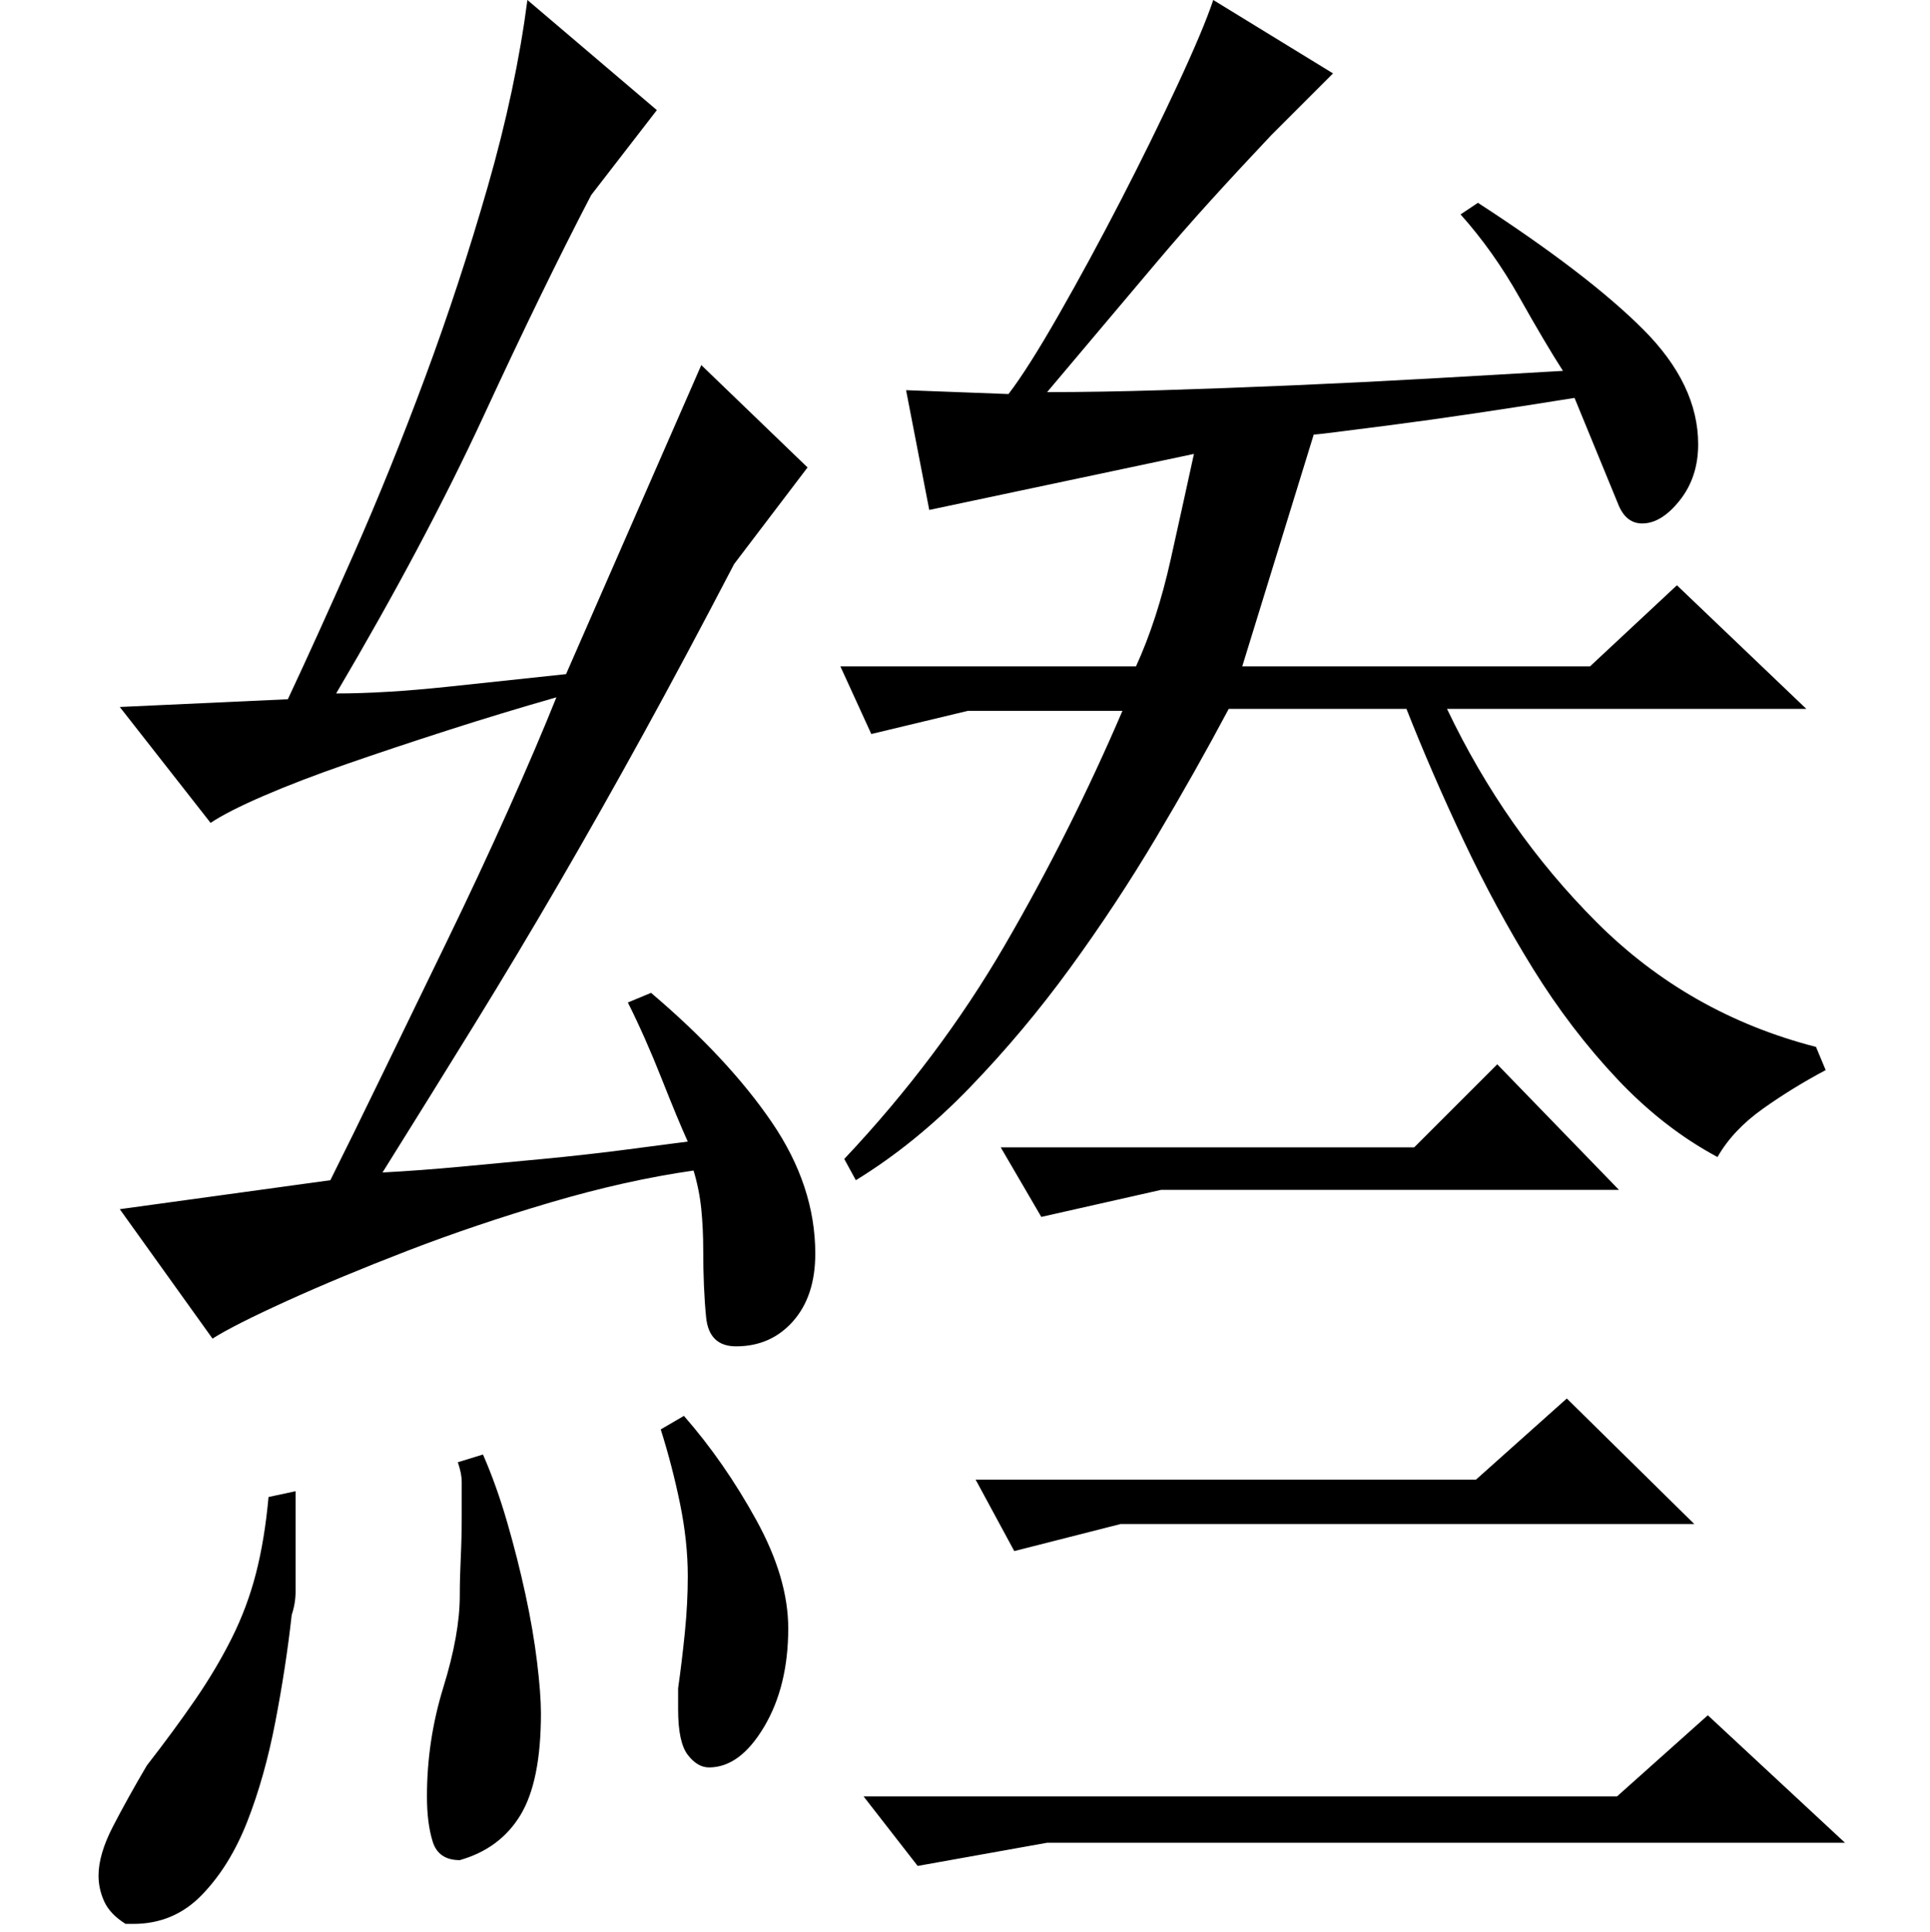 <?xml version="1.0" standalone="no"?>
<!DOCTYPE svg PUBLIC "-//W3C//DTD SVG 1.1//EN" "http://www.w3.org/Graphics/SVG/1.1/DTD/svg11.dtd" >
<svg xmlns="http://www.w3.org/2000/svg" xmlns:xlink="http://www.w3.org/1999/xlink" version="1.1" viewBox="0 -200 999 1000">
  <g transform="matrix(1 0 0 -1 0 800)">
   <path fill="currentColor"
d="M505 234h259l47 42l66 -65h-297l-55 -14zM475 34l-28 36h390l47 42l71 -66h-413zM518 406h214l43 43l63 -65h-237l-62 -14zM437 400q49 52 83 110.5t61 121.5h-80l-50 -12l-16 35h153q11 24 18 55.5t12 54.5l-137 -29l-12 62l53 -2q10 13 26 41t32 59t29.5 60t18.5 44
l62 -38l-32 -32q-17 -18 -31.5 -34t-28 -32l-27 -32t-29.5 -35q27 0 59.5 1t67.5 2.5t70.5 3.5t69.5 4q-9 14 -22.5 38t-30.5 43l9 6q57 -37 85.5 -65.5t28.5 -59.5q0 -17 -9.5 -29t-19.5 -12q-8 0 -12 9l-23 56q-56 -9 -94.5 -14t-40.5 -5l-37 -120h180l45 42l67 -64h-186
q30 -63 77.5 -110.5t113.5 -64.5l5 -12q-17 -9 -32.5 -20t-23.5 -25q-28 15 -52 40.5t-43.5 57t-36 66.5t-29.5 68h-92q-17 -32 -37.5 -66.5t-44.5 -67.5t-52 -62t-59 -48zM337 486q40 -34 62.5 -67t22.5 -68q0 -22 -11.5 -35t-29.5 -13q-14 0 -15.5 15t-1.5 35q0 11 -1 21
t-4 20q-35 -5 -74 -16.5t-74 -25t-62.5 -26t-38.5 -19.5l-48 67l109 15q11 22 27 55t33 68t32 68.5t25 58.5q-28 -8 -56 -17t-52.5 -17.5t-43 -16.5t-27.5 -14l-47 60l87 4q15 32 34 75t37 91.5t32.5 99t20.5 96.5l67 -57l-34 -44q-25 -48 -55.5 -114t-76.5 -144
q25 0 58 3.5t61 6.5l70 160l55 -53l-38 -50q-25 -48 -47 -88t-43.5 -77t-44 -73.5t-47.5 -76.5q19 1 40.5 3t42.5 4t40.5 4.5t34.5 4.5q-5 11 -13.5 32.5t-17.5 39.5zM153 228v-52q0 -6 -2 -12q-3 -27 -8.5 -55.5t-14.5 -51.5t-23.5 -38t-35.5 -15h-4q-8 5 -11 11.5t-3 13.5
q0 11 7.5 25.5t17.5 31.5q14 18 25 34t19 32t12.5 33.5t6.5 39.5zM250 247q7 -16 12.5 -35t9.5 -37.5t6 -35t2 -26.5q0 -35 -10.5 -52.5t-31.5 -23.5q-11 0 -14 9.5t-3 23.5q0 29 8.5 56.5t8.5 47.5q0 9 0.5 19.5t0.5 21.5v18q0 4 -2 10zM354 267q21 -24 37.5 -54t16.5 -56
q0 -30 -12.5 -51t-28.5 -21q-6 0 -11 6.5t-5 23.5v11q2 14 3.5 29t1.5 29q0 18 -4 37.5t-10 38.5z" />
  </g>

</svg>
